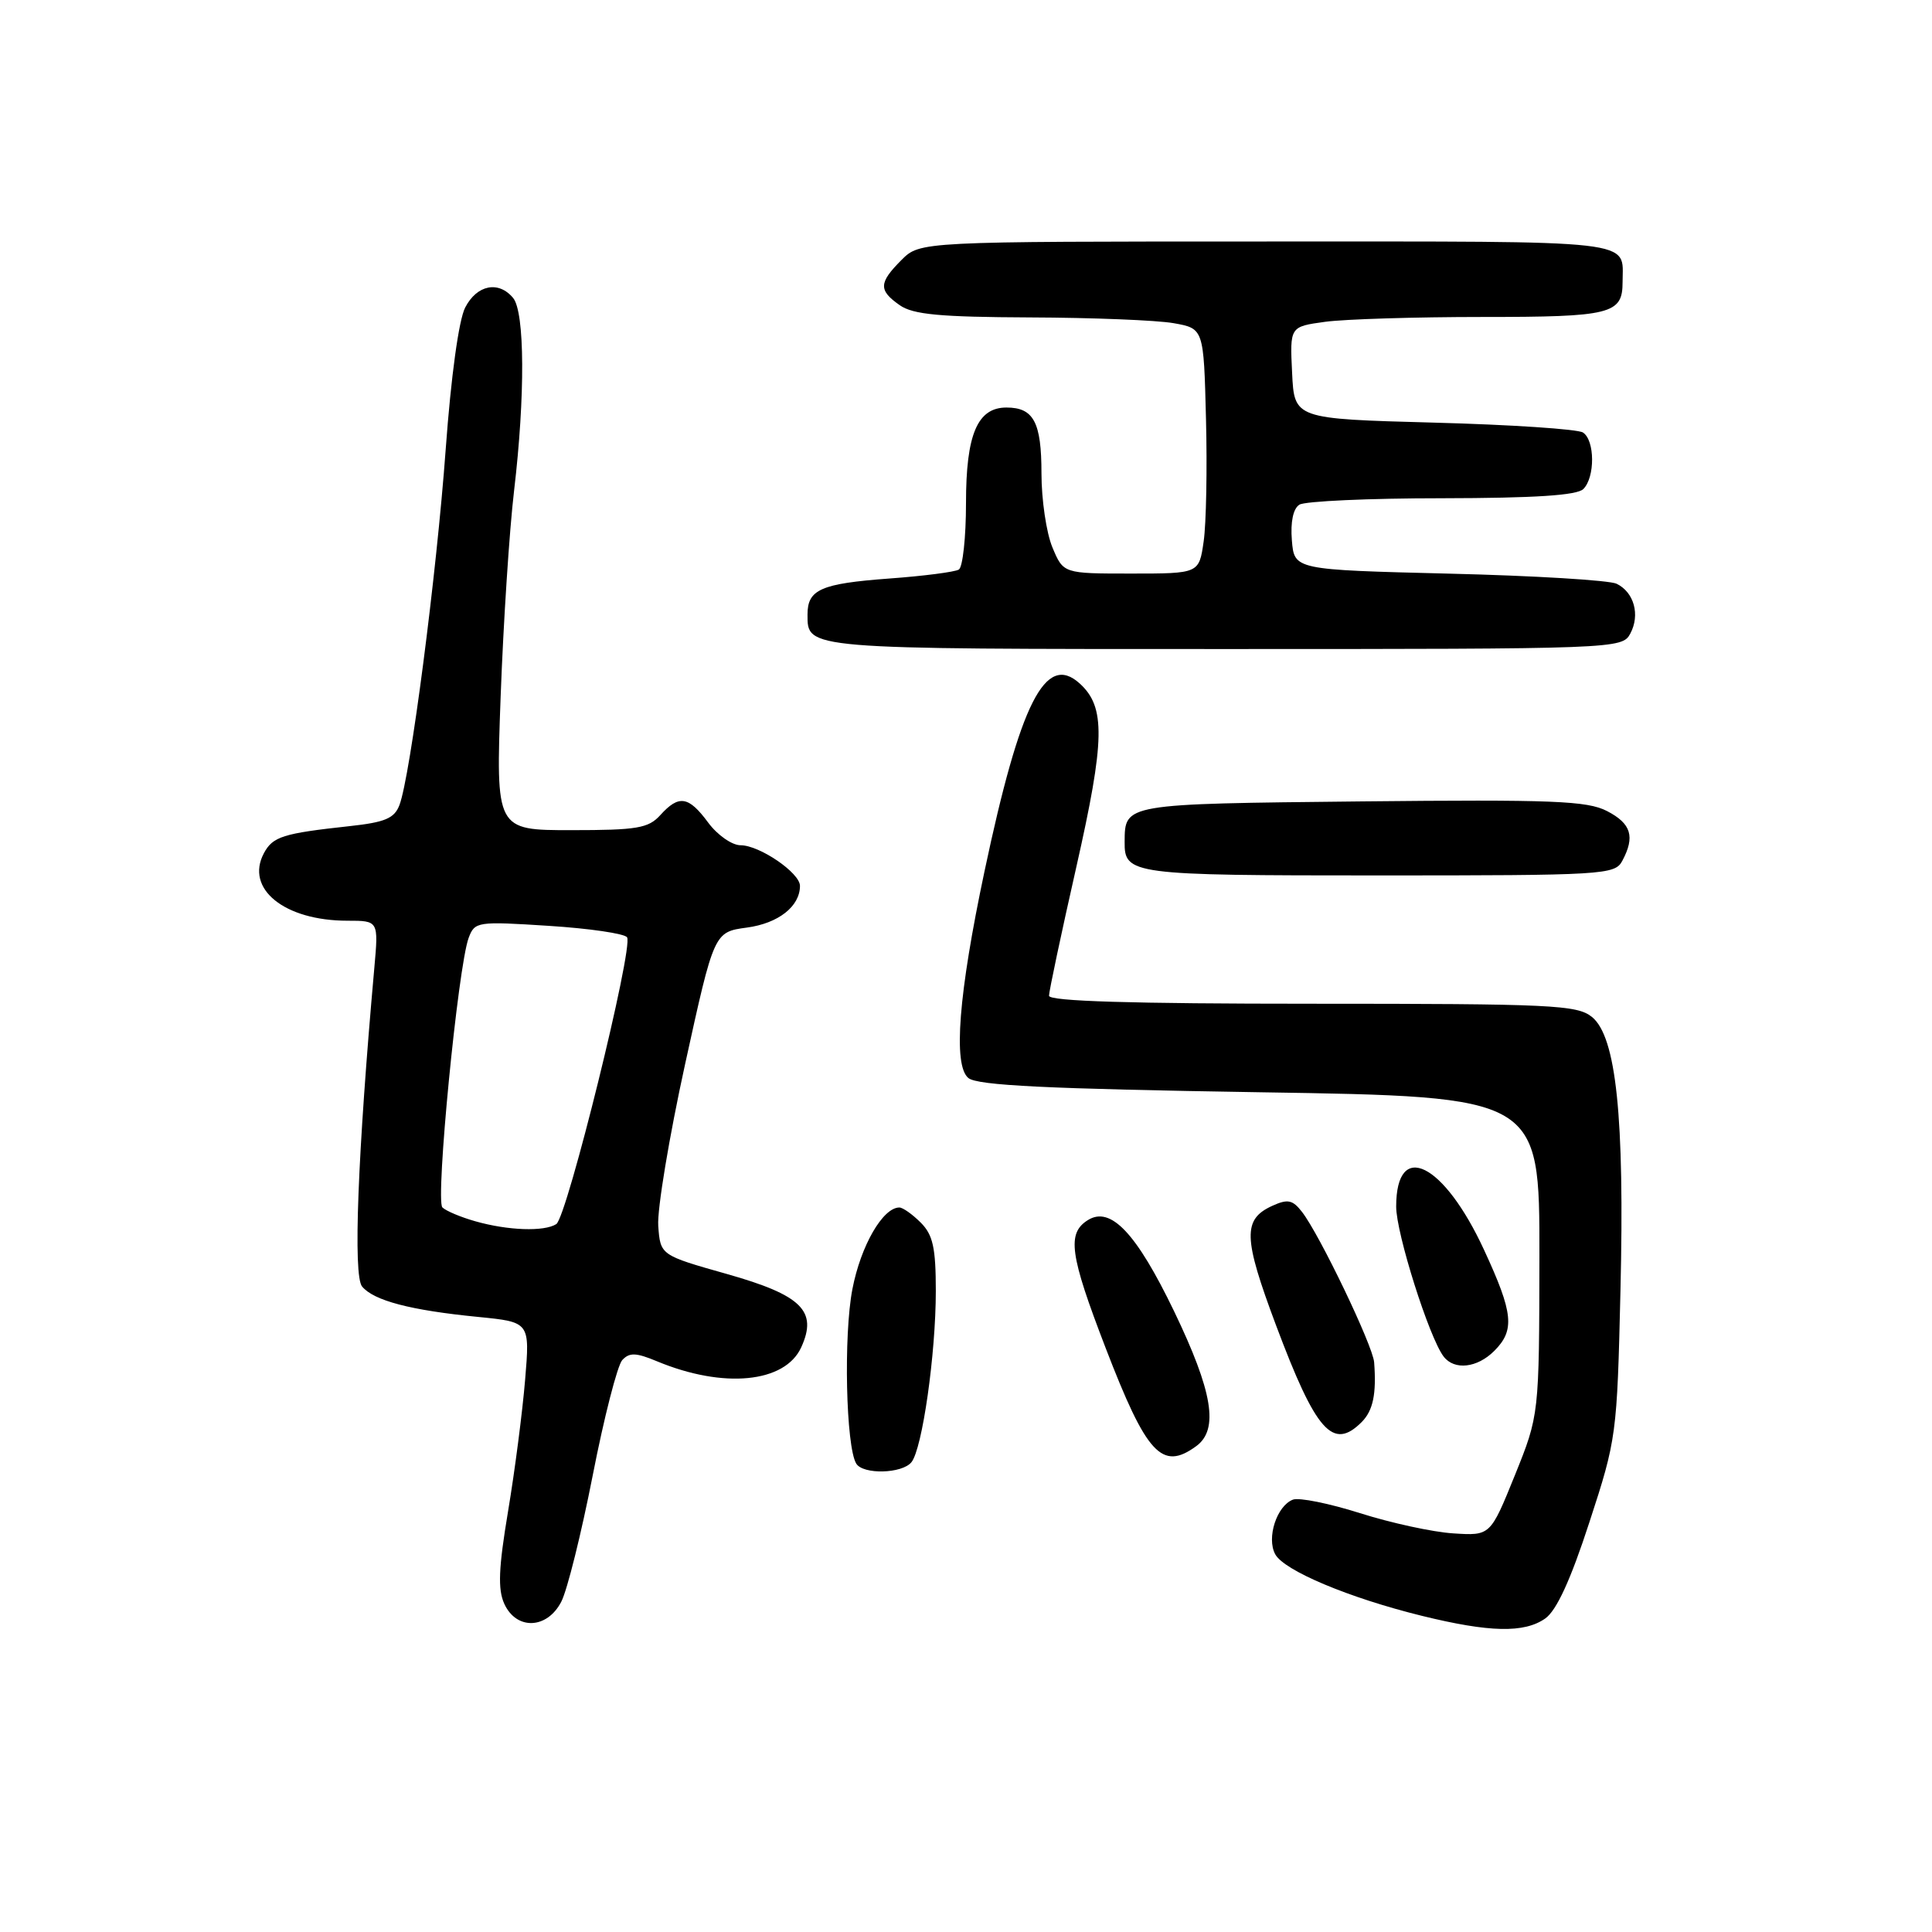 <?xml version="1.0" encoding="UTF-8" standalone="no"?>
<!DOCTYPE svg PUBLIC "-//W3C//DTD SVG 1.1//EN" "http://www.w3.org/Graphics/SVG/1.1/DTD/svg11.dtd" >
<svg xmlns="http://www.w3.org/2000/svg" xmlns:xlink="http://www.w3.org/1999/xlink" version="1.1" viewBox="0 0 256 256">
 <g >
 <path fill="currentColor"
d=" M 204.75 214.46 C 206.25 213.41 208.12 209.34 210.60 201.71 C 214.20 190.70 214.27 190.15 214.72 171.00 C 215.27 148.02 214.16 137.36 210.94 134.75 C 208.97 133.16 205.63 133.00 173.89 133.00 C 149.90 133.00 139.00 132.67 139.00 131.94 C 139.00 131.35 140.62 123.70 142.61 114.92 C 146.43 98.03 146.51 93.68 143.06 90.56 C 138.53 86.46 135.19 93.06 130.45 115.46 C 127.01 131.70 126.27 141.15 128.31 142.84 C 129.50 143.83 138.74 144.28 166.94 144.73 C 204.00 145.31 204.00 145.31 203.98 166.41 C 203.95 187.50 203.95 187.50 200.72 195.50 C 197.48 203.50 197.48 203.50 192.56 203.18 C 189.85 203.01 184.30 201.80 180.21 200.50 C 176.13 199.21 172.13 198.40 171.32 198.71 C 169.18 199.53 167.80 203.76 168.97 205.94 C 170.13 208.11 178.75 211.73 188.42 214.11 C 197.37 216.31 201.97 216.41 204.75 214.46 Z  M 74.37 212.24 C 75.16 210.73 77.03 203.19 78.54 195.49 C 80.04 187.80 81.81 180.93 82.45 180.22 C 83.40 179.19 84.28 179.22 87.06 180.38 C 95.86 184.04 104.02 183.25 106.17 178.52 C 108.36 173.72 106.24 171.62 96.35 168.82 C 87.50 166.32 87.50 166.32 87.22 162.41 C 87.07 160.26 88.67 150.62 90.78 141.00 C 94.62 123.50 94.62 123.50 98.96 122.91 C 103.14 122.35 106.00 120.10 106.00 117.38 C 106.00 115.66 100.64 112.00 98.13 112.00 C 96.99 112.00 95.06 110.65 93.84 109.00 C 91.24 105.48 89.96 105.28 87.50 108.00 C 85.92 109.75 84.42 110.00 75.69 110.00 C 65.69 110.00 65.69 110.00 66.34 92.25 C 66.70 82.49 67.50 70.22 68.12 65.00 C 69.60 52.47 69.54 41.36 67.99 39.48 C 66.06 37.16 63.19 37.74 61.64 40.75 C 60.79 42.40 59.76 49.90 59.06 59.50 C 57.85 76.11 54.37 102.89 52.93 106.67 C 52.26 108.44 51.02 108.96 46.30 109.47 C 37.48 110.43 36.15 110.85 34.97 113.05 C 32.45 117.77 37.68 122.00 46.05 122.00 C 50.16 122.00 50.16 122.00 49.60 128.25 C 47.39 153.00 46.77 169.02 47.98 170.47 C 49.53 172.34 54.39 173.62 63.36 174.50 C 70.22 175.18 70.22 175.18 69.58 182.84 C 69.23 187.05 68.22 194.89 67.32 200.26 C 66.06 207.79 65.95 210.59 66.82 212.51 C 68.43 216.03 72.49 215.88 74.37 212.24 Z  M 120.77 193.75 C 122.21 191.98 124.00 179.41 124.00 171.06 C 124.00 165.33 123.62 163.62 122.00 162.00 C 120.90 160.90 119.63 160.00 119.17 160.00 C 116.98 160.00 114.06 165.06 112.95 170.80 C 111.76 176.91 112.09 191.71 113.46 193.94 C 114.37 195.41 119.53 195.28 120.77 193.75 Z  M 158.51 191.62 C 161.53 189.41 160.70 184.40 155.56 173.72 C 150.57 163.38 147.17 159.78 144.15 161.67 C 141.35 163.42 141.74 166.24 146.49 178.58 C 151.93 192.72 153.97 194.94 158.51 191.62 Z  M 180.43 188.43 C 181.94 186.91 182.40 184.71 182.08 180.50 C 181.90 178.28 174.86 163.59 172.52 160.58 C 171.28 158.98 170.63 158.85 168.60 159.77 C 164.65 161.57 164.72 163.97 169.07 175.58 C 174.37 189.71 176.61 192.25 180.43 188.43 Z  M 198.00 179.00 C 200.75 176.25 200.53 174.01 196.65 165.63 C 191.31 154.06 185.01 150.94 185.00 159.87 C 184.99 163.40 189.37 177.24 191.29 179.75 C 192.71 181.60 195.73 181.27 198.00 179.00 Z  M 214.96 114.07 C 216.68 110.86 216.15 109.13 212.94 107.47 C 210.32 106.11 205.73 105.93 180.41 106.19 C 148.87 106.52 149.05 106.49 149.02 111.55 C 148.98 115.88 149.86 116.00 182.66 116.00 C 212.55 116.00 213.98 115.91 214.96 114.07 Z  M 216.02 83.96 C 217.35 81.48 216.53 78.48 214.21 77.35 C 213.27 76.89 203.28 76.28 192.00 76.01 C 171.50 75.50 171.50 75.50 171.18 71.60 C 170.98 69.16 171.35 67.39 172.18 66.87 C 172.91 66.41 181.40 66.02 191.05 66.02 C 203.35 66.00 208.96 65.64 209.80 64.80 C 211.37 63.23 211.34 58.34 209.75 57.31 C 209.06 56.86 200.18 56.27 190.00 56.00 C 171.50 55.50 171.50 55.50 171.21 49.39 C 170.91 43.28 170.91 43.28 175.60 42.64 C 178.17 42.29 187.55 42.00 196.44 42.00 C 213.49 42.00 215.00 41.62 215.00 37.38 C 215.00 31.68 217.78 32.00 167.85 32.00 C 121.91 32.00 121.91 32.00 119.45 34.45 C 116.43 37.48 116.39 38.46 119.22 40.44 C 120.98 41.68 124.56 42.01 136.47 42.06 C 144.74 42.09 153.30 42.43 155.50 42.82 C 159.50 43.53 159.50 43.53 159.80 55.52 C 159.97 62.11 159.83 69.41 159.49 71.75 C 158.88 76.00 158.88 76.00 149.89 76.00 C 140.90 76.00 140.90 76.00 139.45 72.53 C 138.65 70.62 138.00 66.21 138.00 62.73 C 138.00 55.95 136.97 54.00 133.36 54.00 C 129.51 54.00 128.00 57.56 128.00 66.66 C 128.00 71.18 127.57 75.15 127.05 75.47 C 126.53 75.79 122.37 76.33 117.80 76.66 C 108.77 77.33 107.00 78.11 107.00 81.42 C 107.00 86.04 106.46 86.00 162.16 86.00 C 214.23 86.00 214.94 85.97 216.02 83.96 Z  M 63.00 161.83 C 61.08 161.29 59.10 160.46 58.62 159.99 C 57.67 159.07 60.69 128.06 62.10 124.27 C 62.91 122.12 63.24 122.07 72.72 122.68 C 78.10 123.02 82.77 123.71 83.09 124.20 C 83.96 125.53 75.13 161.30 73.71 162.20 C 72.11 163.22 67.33 163.06 63.00 161.83 Z "/>
</g>
</svg>